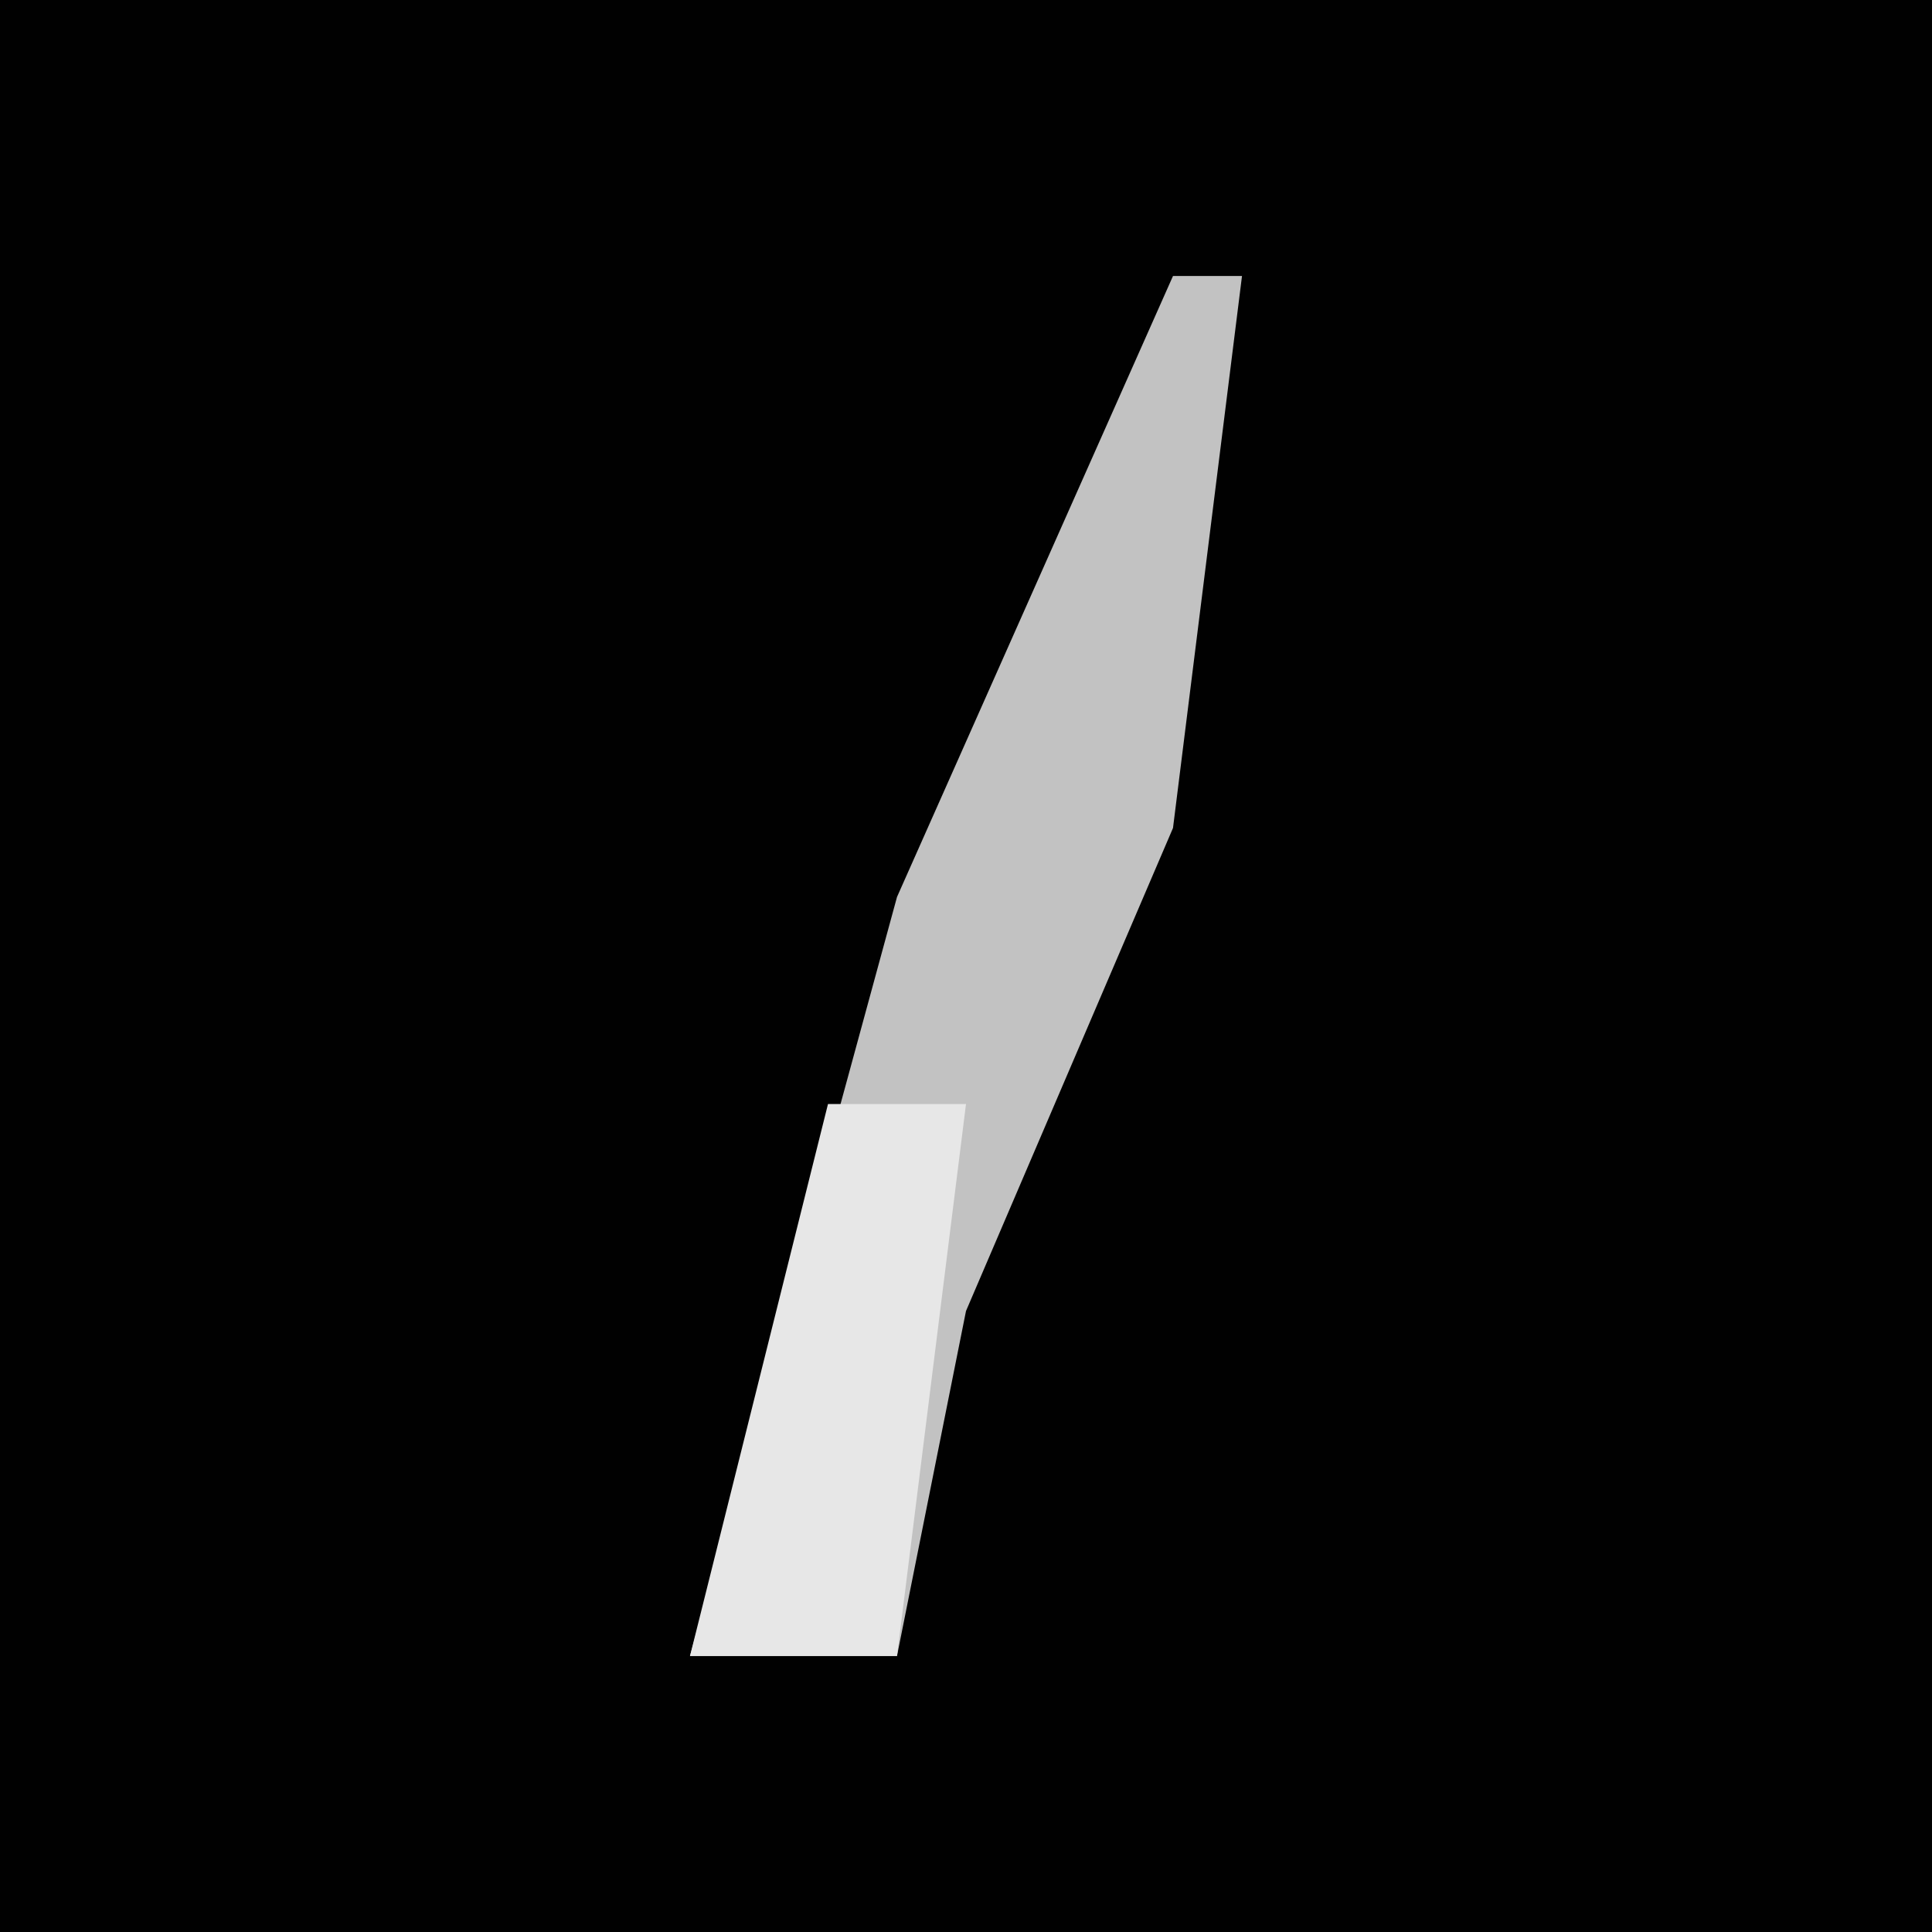 <?xml version="1.0" encoding="UTF-8"?>
<svg version="1.1" xmlns="http://www.w3.org/2000/svg" width="28" height="28">
<path d="M0,0 L28,0 L28,28 L0,28 Z " fill="#010101" transform="translate(0,0)"/>
<path d="M0,0 L1,0 L0,8 L-3,15 L-4,20 L-7,20 L-4,9 Z " fill="#C2C2C2" transform="translate(17,4)"/>
<path d="M0,0 L2,0 L1,8 L-2,8 Z " fill="#E7E7E7" transform="translate(12,16)"/>
</svg>

